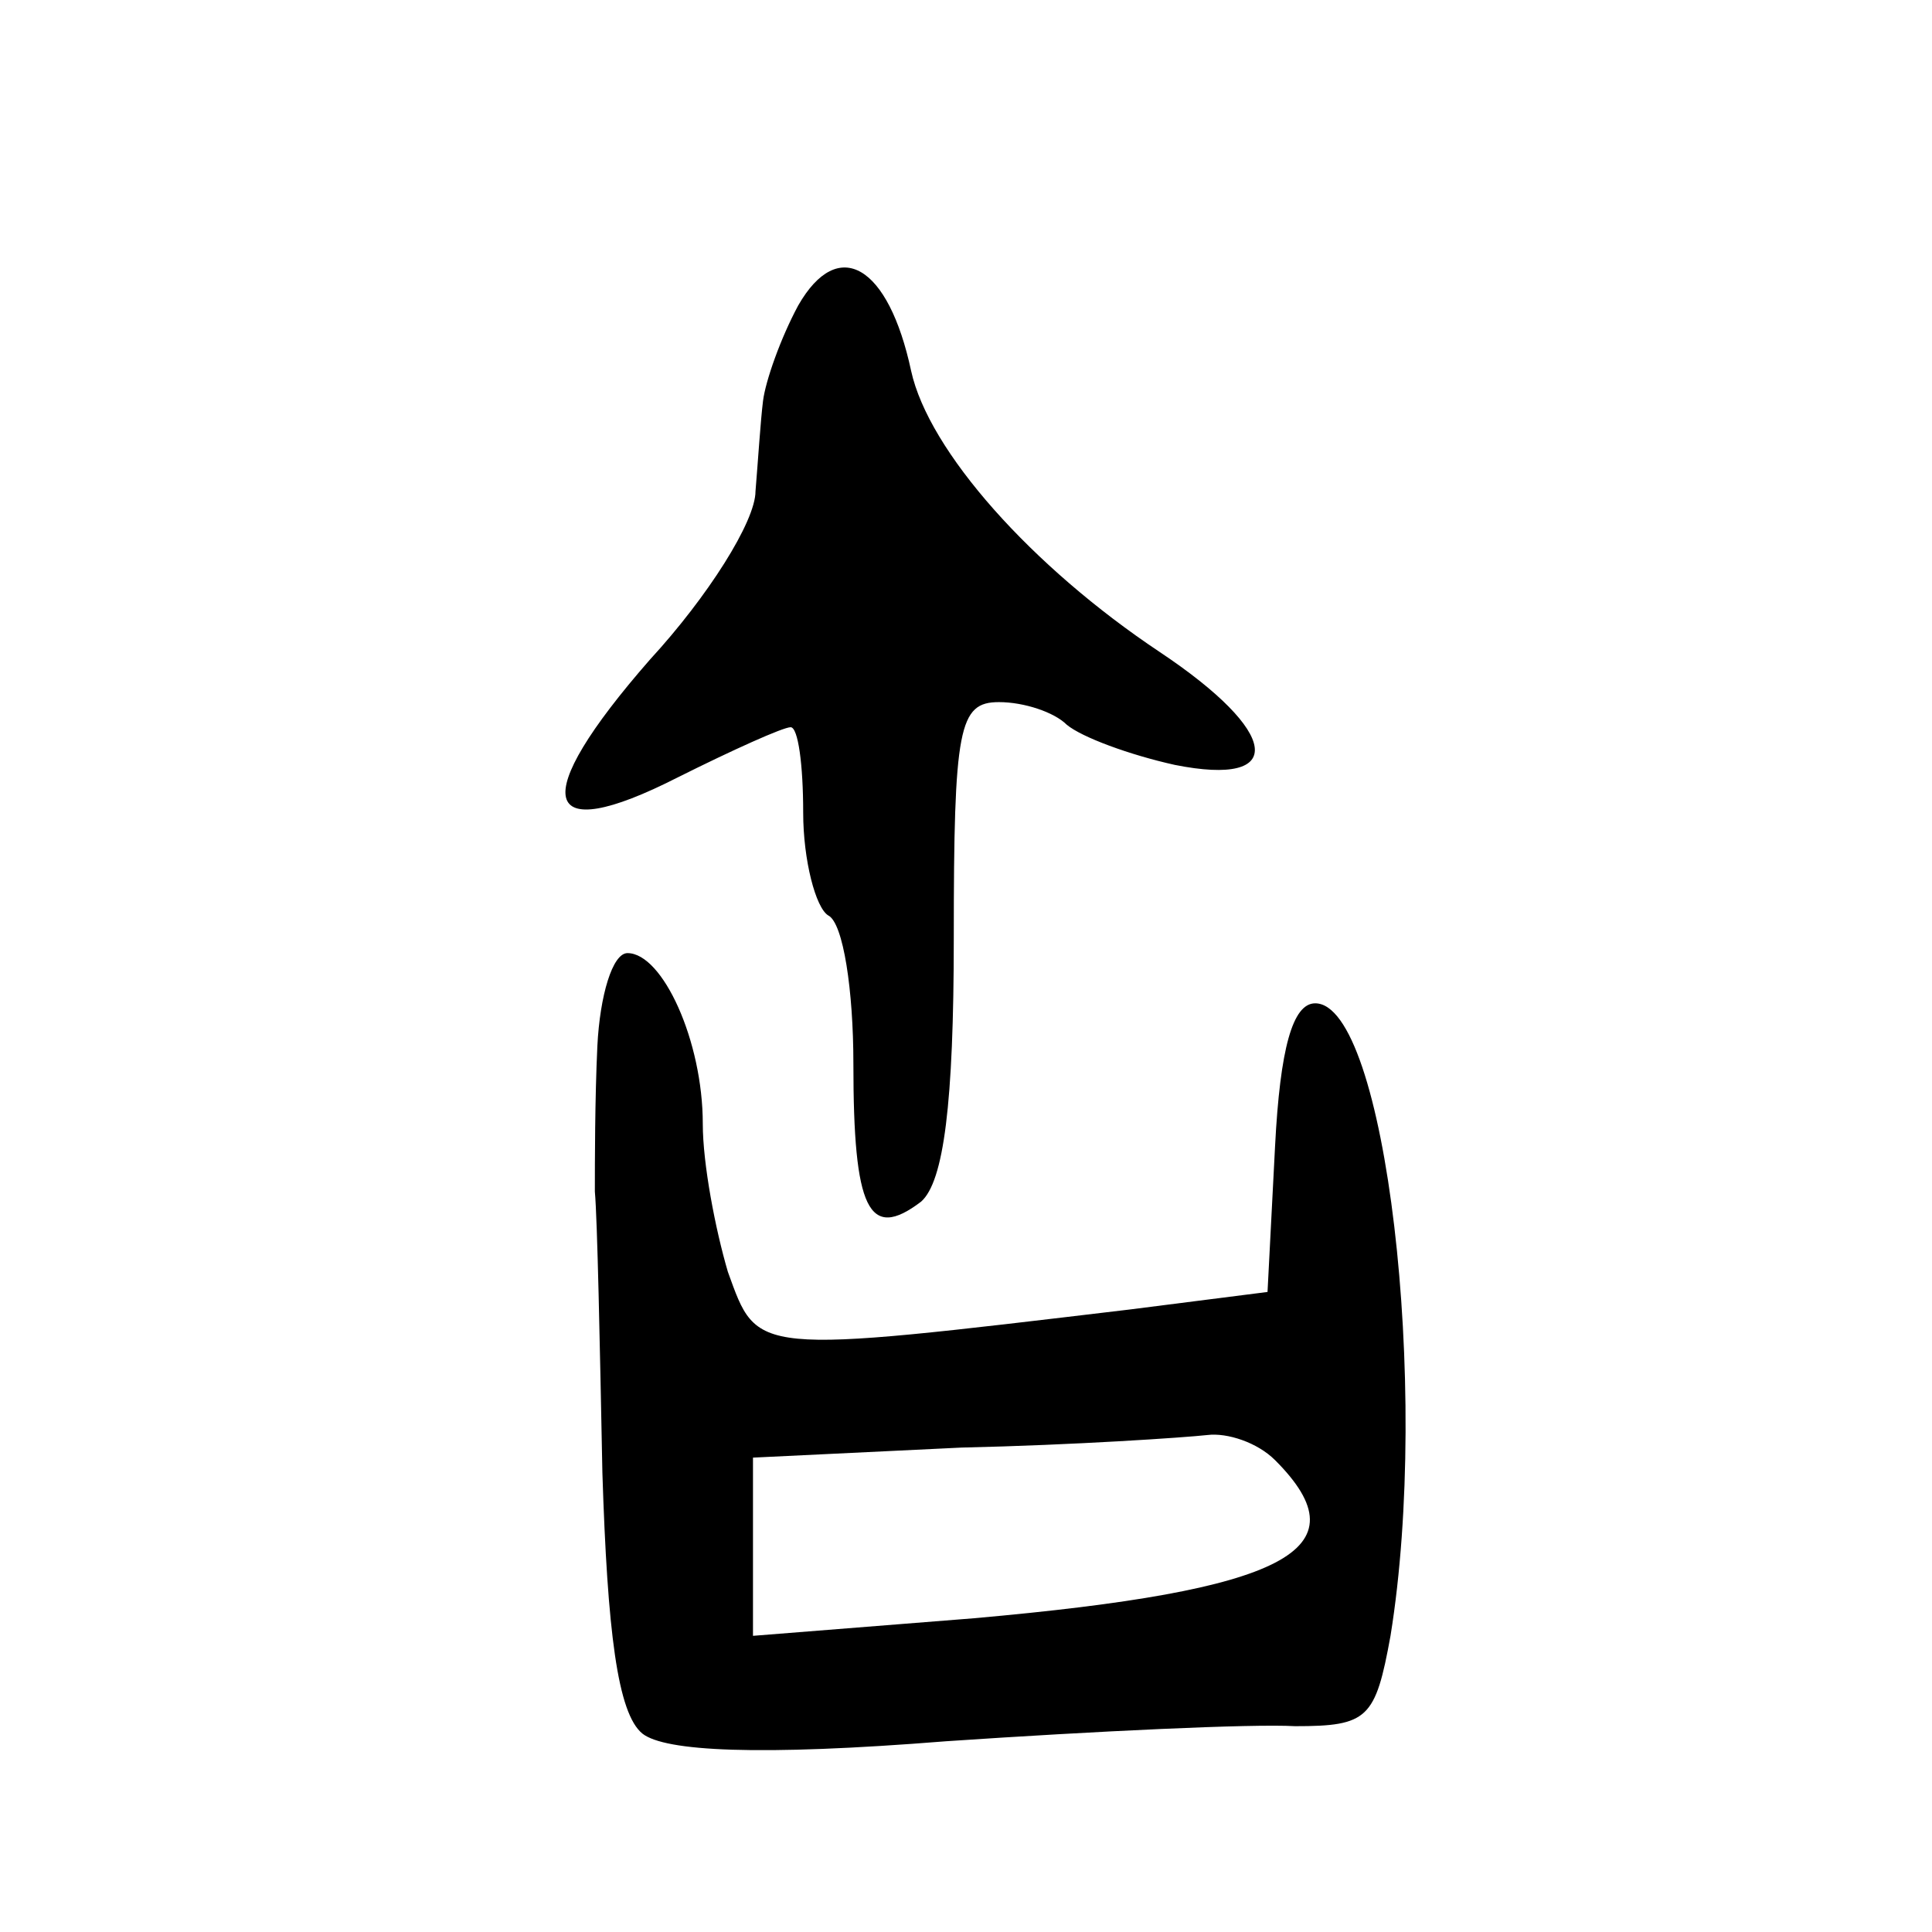 <?xml version="1.0" standalone="no"?>
<!DOCTYPE svg PUBLIC "-//W3C//DTD SVG 20010904//EN"
 "http://www.w3.org/TR/2001/REC-SVG-20010904/DTD/svg10.dtd">
<svg version="1.0" xmlns="http://www.w3.org/2000/svg"
 width="468pt" height="468pt" viewBox="0 0 468 468"
 preserveAspectRatio="xMidYMid meet">
<g transform="translate(0,468) scale(0.608,-0.608)"
fill="#000000" stroke="none">
<path d="M318 648 c-7 -13 -13 -30 -14 -38 -1 -8 -2 -24 -3 -36 0 -12 -19 -42
-42 -67 -49 -56 -44 -75 11 -47 22 11 42 20 45 20 3 0 5 -15 5 -34 0 -19 5
-38 10 -41 6 -3 10 -30 10 -59 0 -58 6 -71 27 -55 9 8 13 39 13 105 0 84 2 94
18 94 10 0 22 -4 27 -9 6 -5 25 -12 43 -16 45 -9 42 13 -6 45 -51 34 -92 80
-99 112 -9 42 -29 54 -45 26z"/>
<path d="M238 353 c-1 -21 -1 -47 -1 -58 1 -11 2 -61 3 -112 2 -63 6 -96 16
-104 9 -7 46 -9 121 -3 59 4 122 7 139 6 29 0 32 3 38 36 16 99 -2 252 -30
252 -9 0 -14 -18 -16 -57 l-3 -58 -55 -7 c-151 -18 -148 -18 -160 15 -5 17
-10 43 -10 59 0 33 -16 68 -30 68 -6 0 -11 -17 -12 -37z m270 -165 c36 -36 4
-52 -120 -63 l-88 -7 0 36 0 35 83 4 c45 1 89 4 98 5 8 1 20 -3 27 -10z"/>
</g>
</svg>
